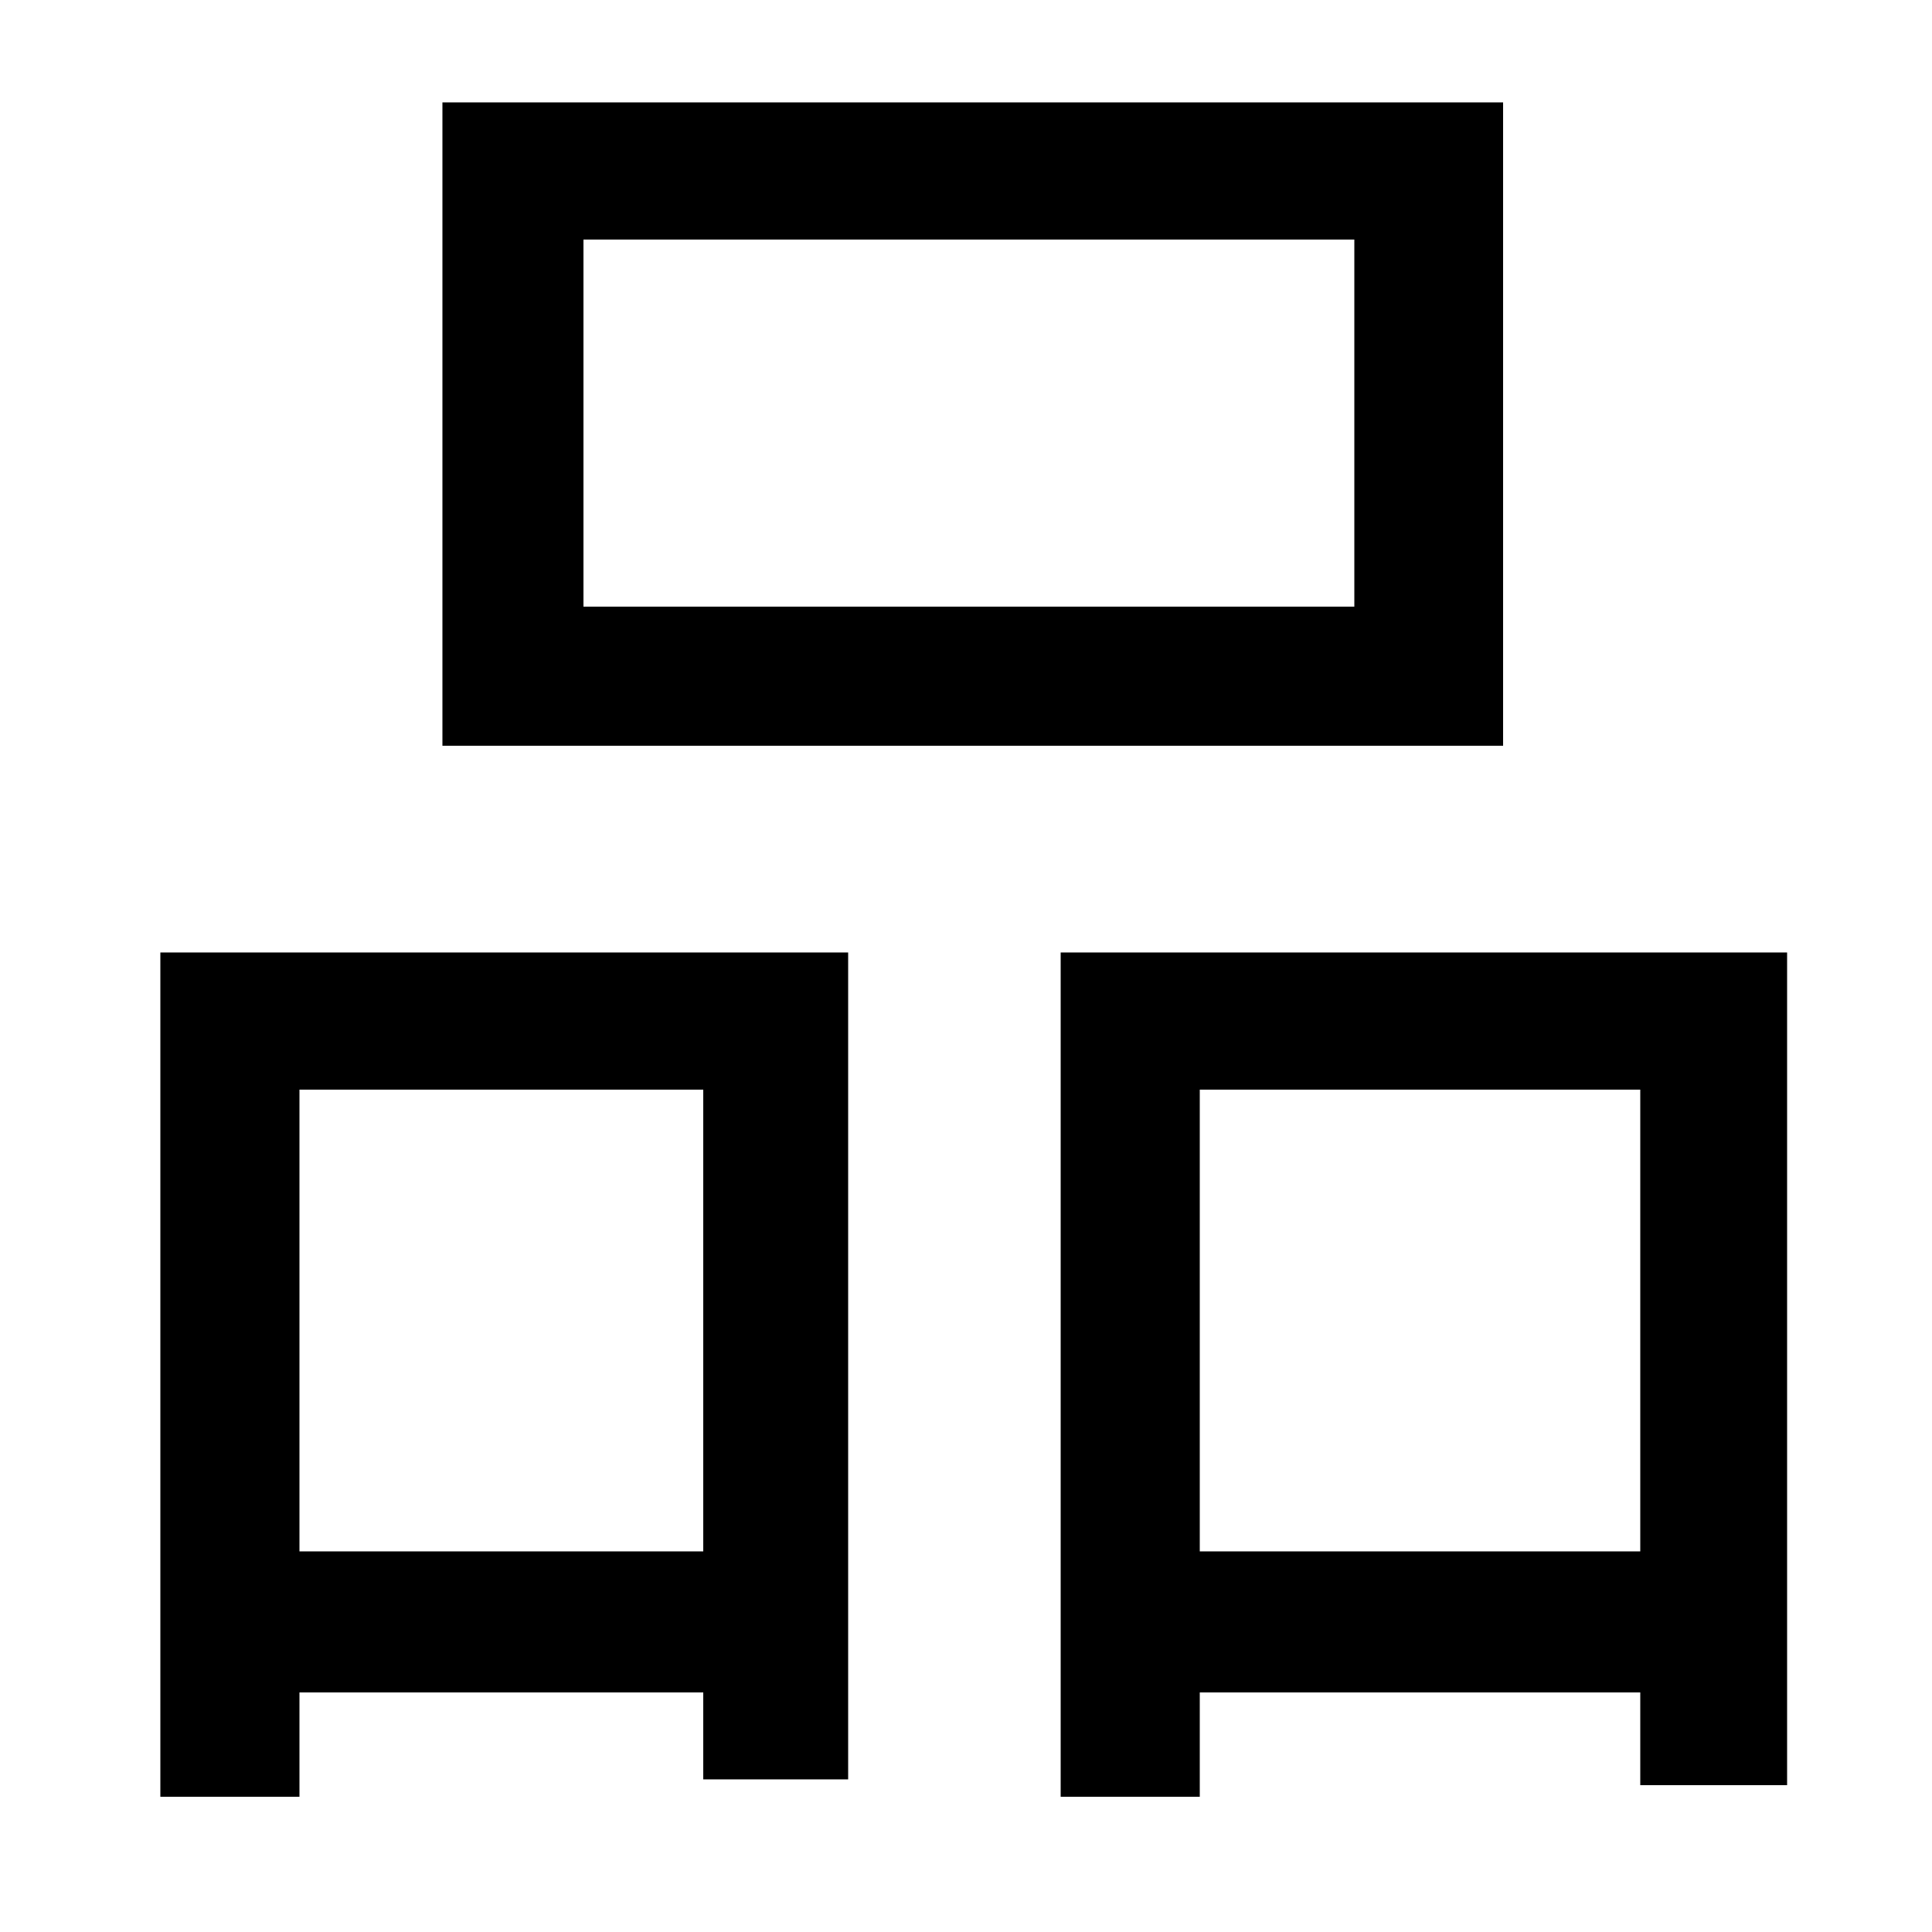 <svg xmlns="http://www.w3.org/2000/svg"
    viewBox="0 0 1000 1000">
  <!--
© 2014-2021 Adobe (http://www.adobe.com/).
Noto is a trademark of Google Inc.
This Font Software is licensed under the SIL Open Font License, Version 1.1. This Font Software is distributed on an "AS IS" BASIS, WITHOUT WARRANTIES OR CONDITIONS OF ANY KIND, either express or implied. See the SIL Open Font License for the specific language, permissions and limitations governing your use of this Font Software.
http://scripts.sil.org/OFL
  -->
<path d="M302 124L701 124 701 314 302 314ZM229 53L229 386 778 386 778 53ZM83 493L83 930 155 930 155 876 364 876 364 921 439 921 439 493ZM155 803L155 564 364 564 364 803ZM549 493L549 930 621 930 621 876 849 876 849 924 925 924 925 493ZM621 803L621 564 849 564 849 803Z"/>
</svg>
